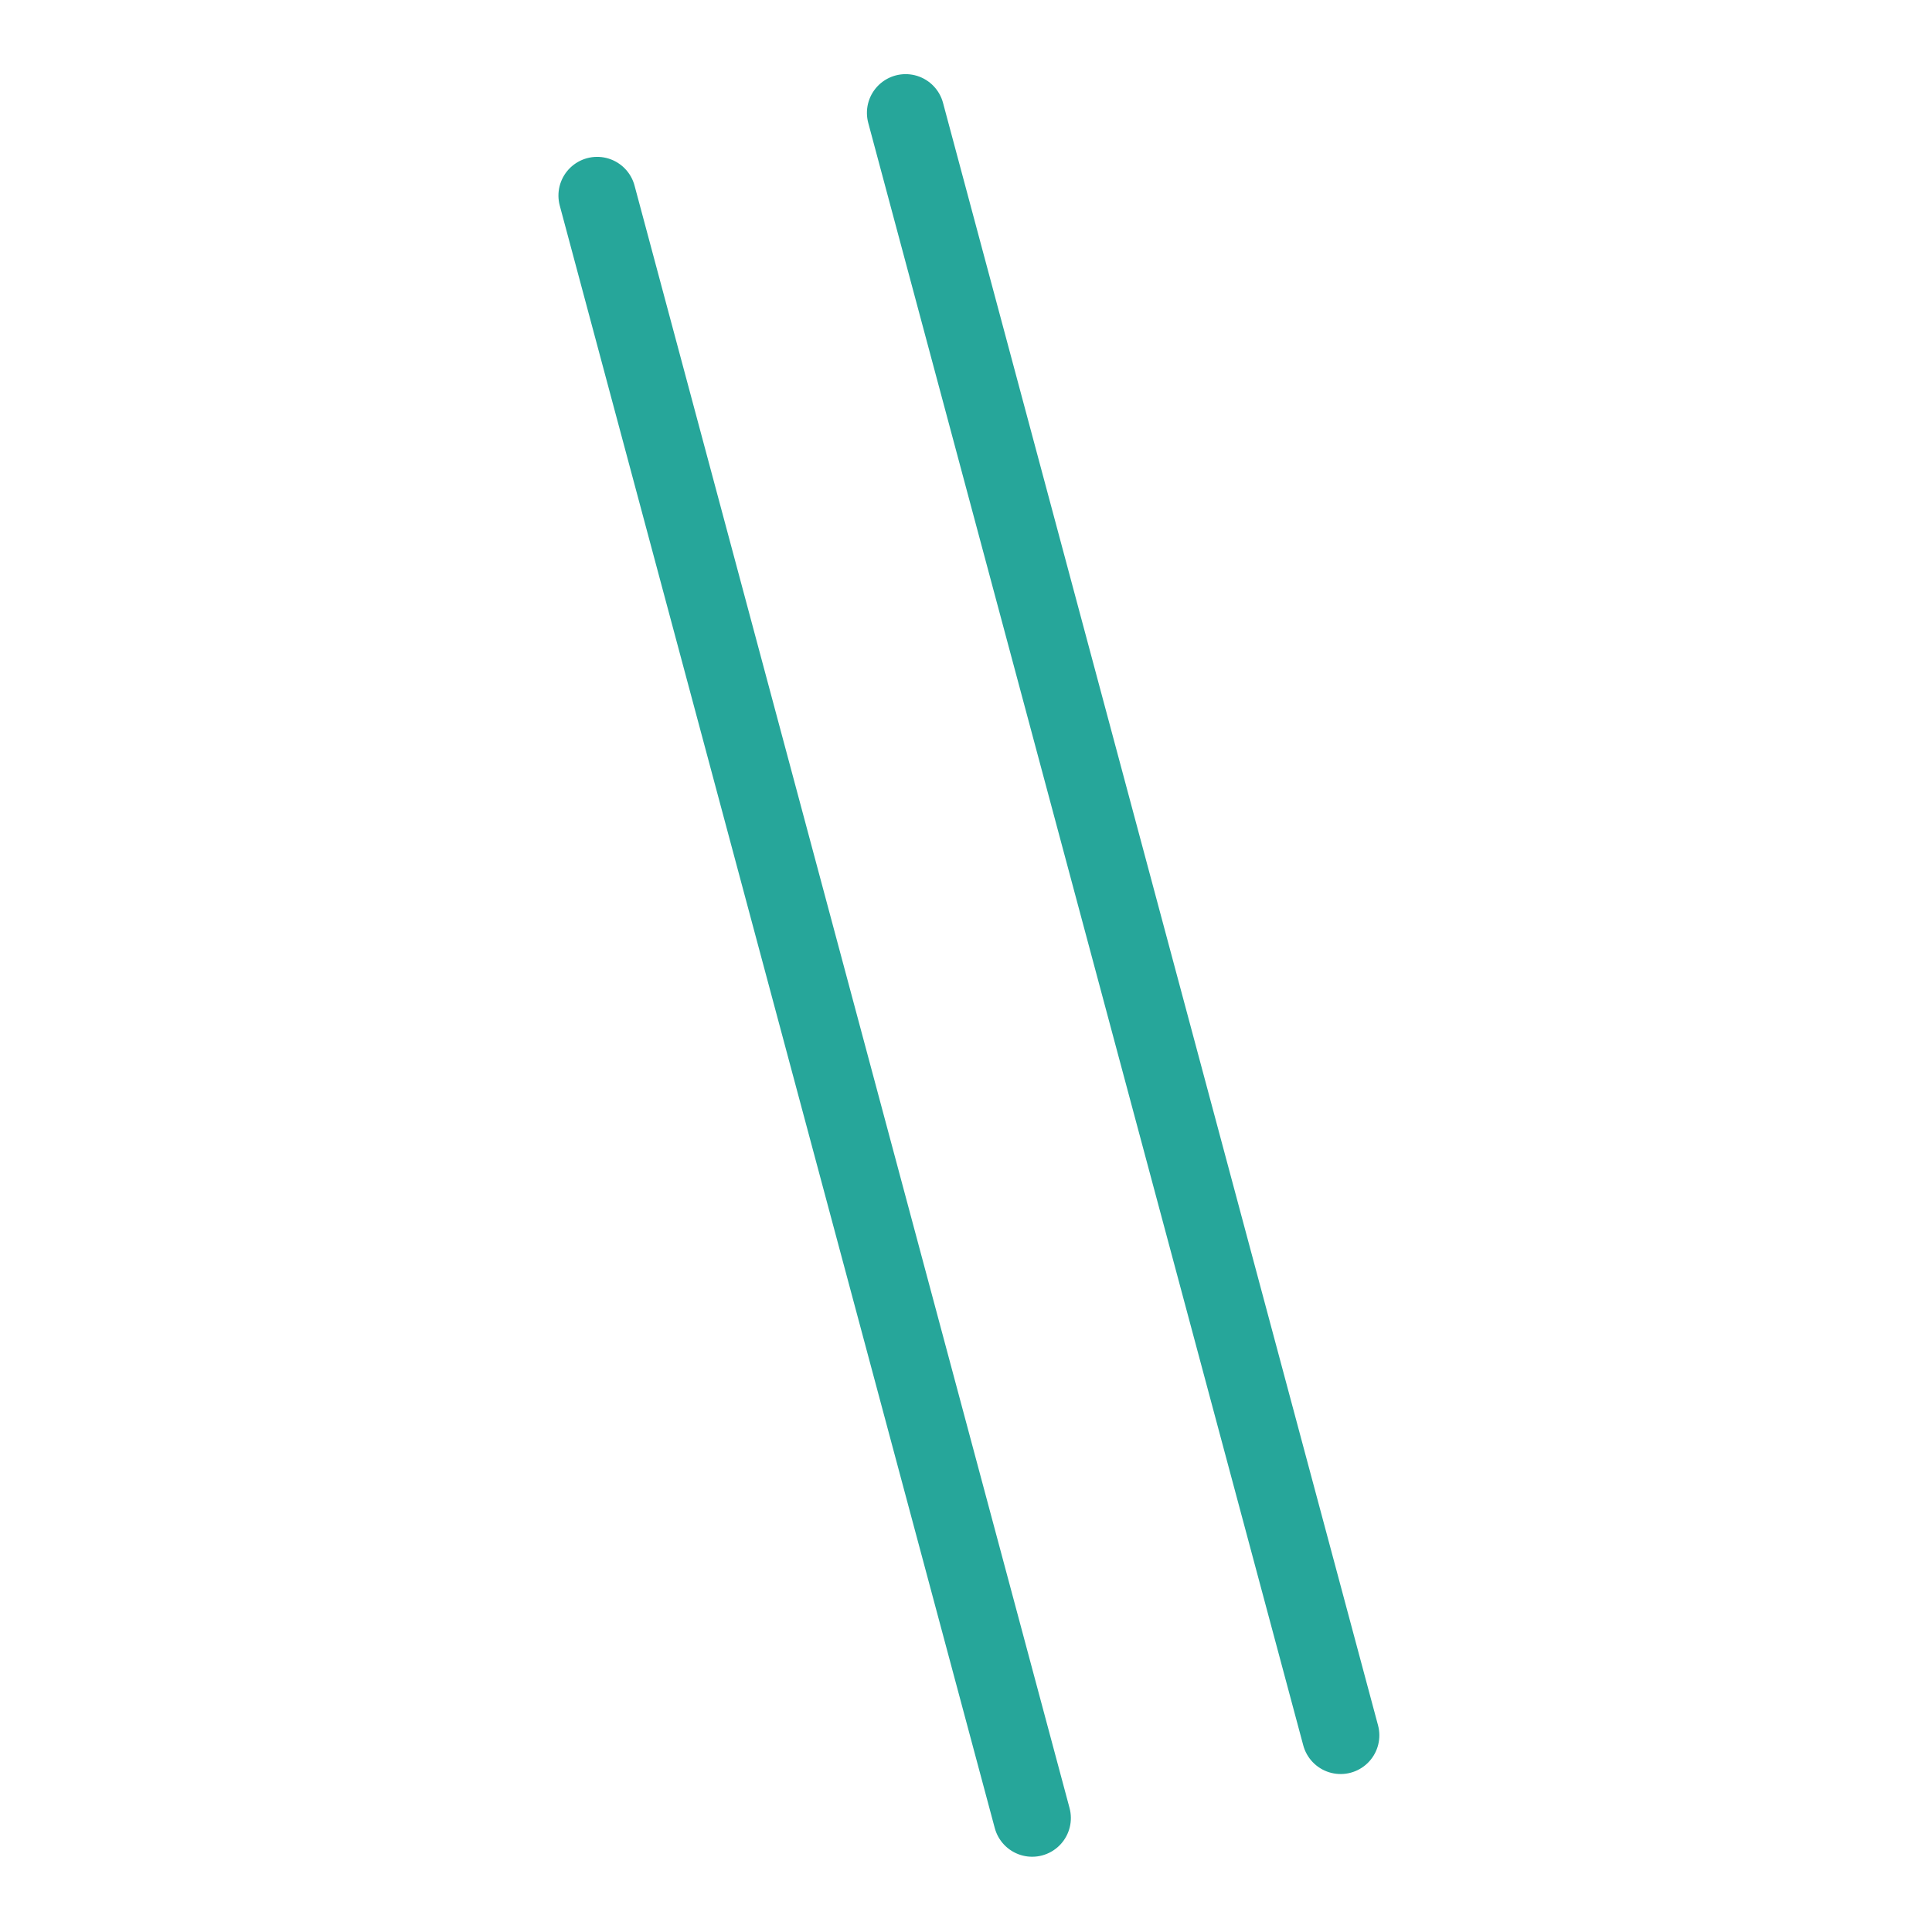 <?xml version="1.0" encoding="UTF-8"?>
<!-- Created with Inkscape (http://www.inkscape.org/) -->
<svg width="499.206" height="499.206" version="1.1" viewBox="0 0 132.082 132.082" xmlns="http://www.w3.org/2000/svg" xmlns:cc="http://creativecommons.org/ns#" xmlns:dc="http://purl.org/dc/elements/1.1/" xmlns:rdf="http://www.w3.org/1999/02/22-rdf-syntax-ns#">
 <g transform="translate(-805.86,-1152.92)">
  <rect x="805.86" y="1152.92" width="132.082" height="132.082" opacity="0" stroke-width="3.385"/>
  <g transform="matrix(-.966 .259 .259 .966 106.556 530.798)" fill="none" stroke="#26a69a" stroke-linecap="round" stroke-width="5.292">
   <path d="m-572.073 805.387v114.825"/>
   <path d="m-550.241 805.387v114.825"/>
  </g>
 </g>
</svg>
